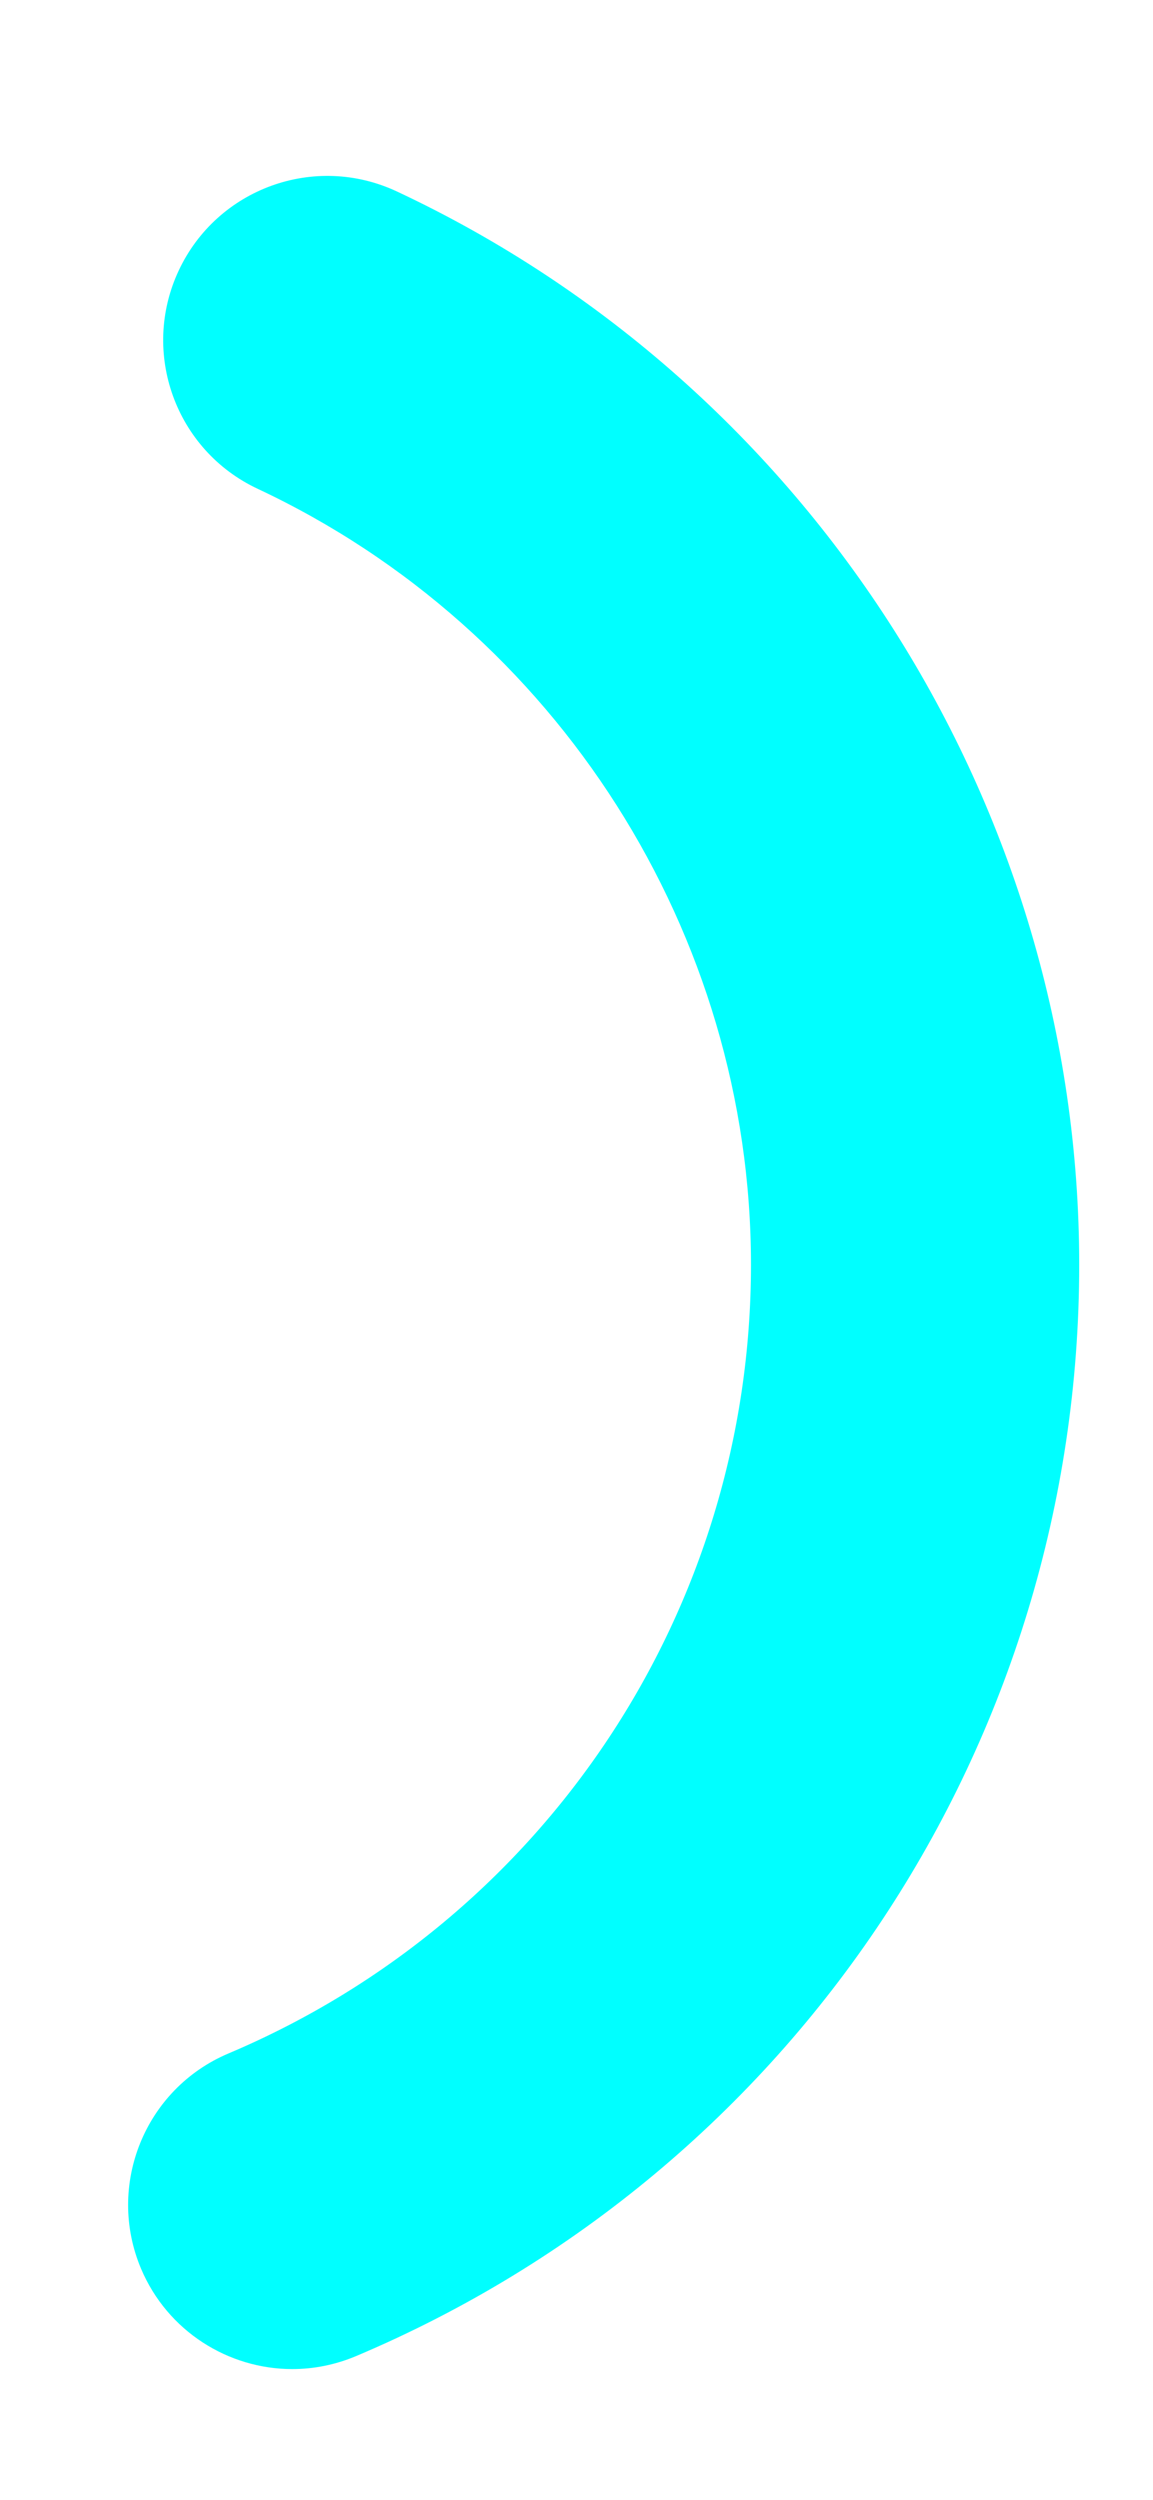 ﻿<?xml version="1.0" encoding="utf-8"?>
<svg version="1.1" xmlns:xlink="http://www.w3.org/1999/xlink" width="6px" height="13px" xmlns="http://www.w3.org/2000/svg">
  <g transform="matrix(1 0 0 1 -581 -727 )">
    <path d="M 3.908 6.577  C 3.908 8.37  2.84 9.981  1.188 10.679  C 0.754 10.863  0.551 11.364  0.734 11.798  C 0.872 12.124  1.189 12.32  1.521 12.32  C 1.632 12.32  1.745 12.298  1.854 12.252  C 4.139 11.286  5.616 9.058  5.616 6.577  C 5.616 4.196  4.222 2.006  2.066 0.996  C 1.638 0.795  1.13 0.98  0.93 1.407  C 0.73 1.834  0.914 2.342  1.341 2.542  C 2.9 3.273  3.908 4.856  3.908 6.577  Z " fill-rule="nonzero" fill="#00ffff" stroke="none" transform="matrix(1 0 0 1 581 727 )" />
  </g>
</svg>